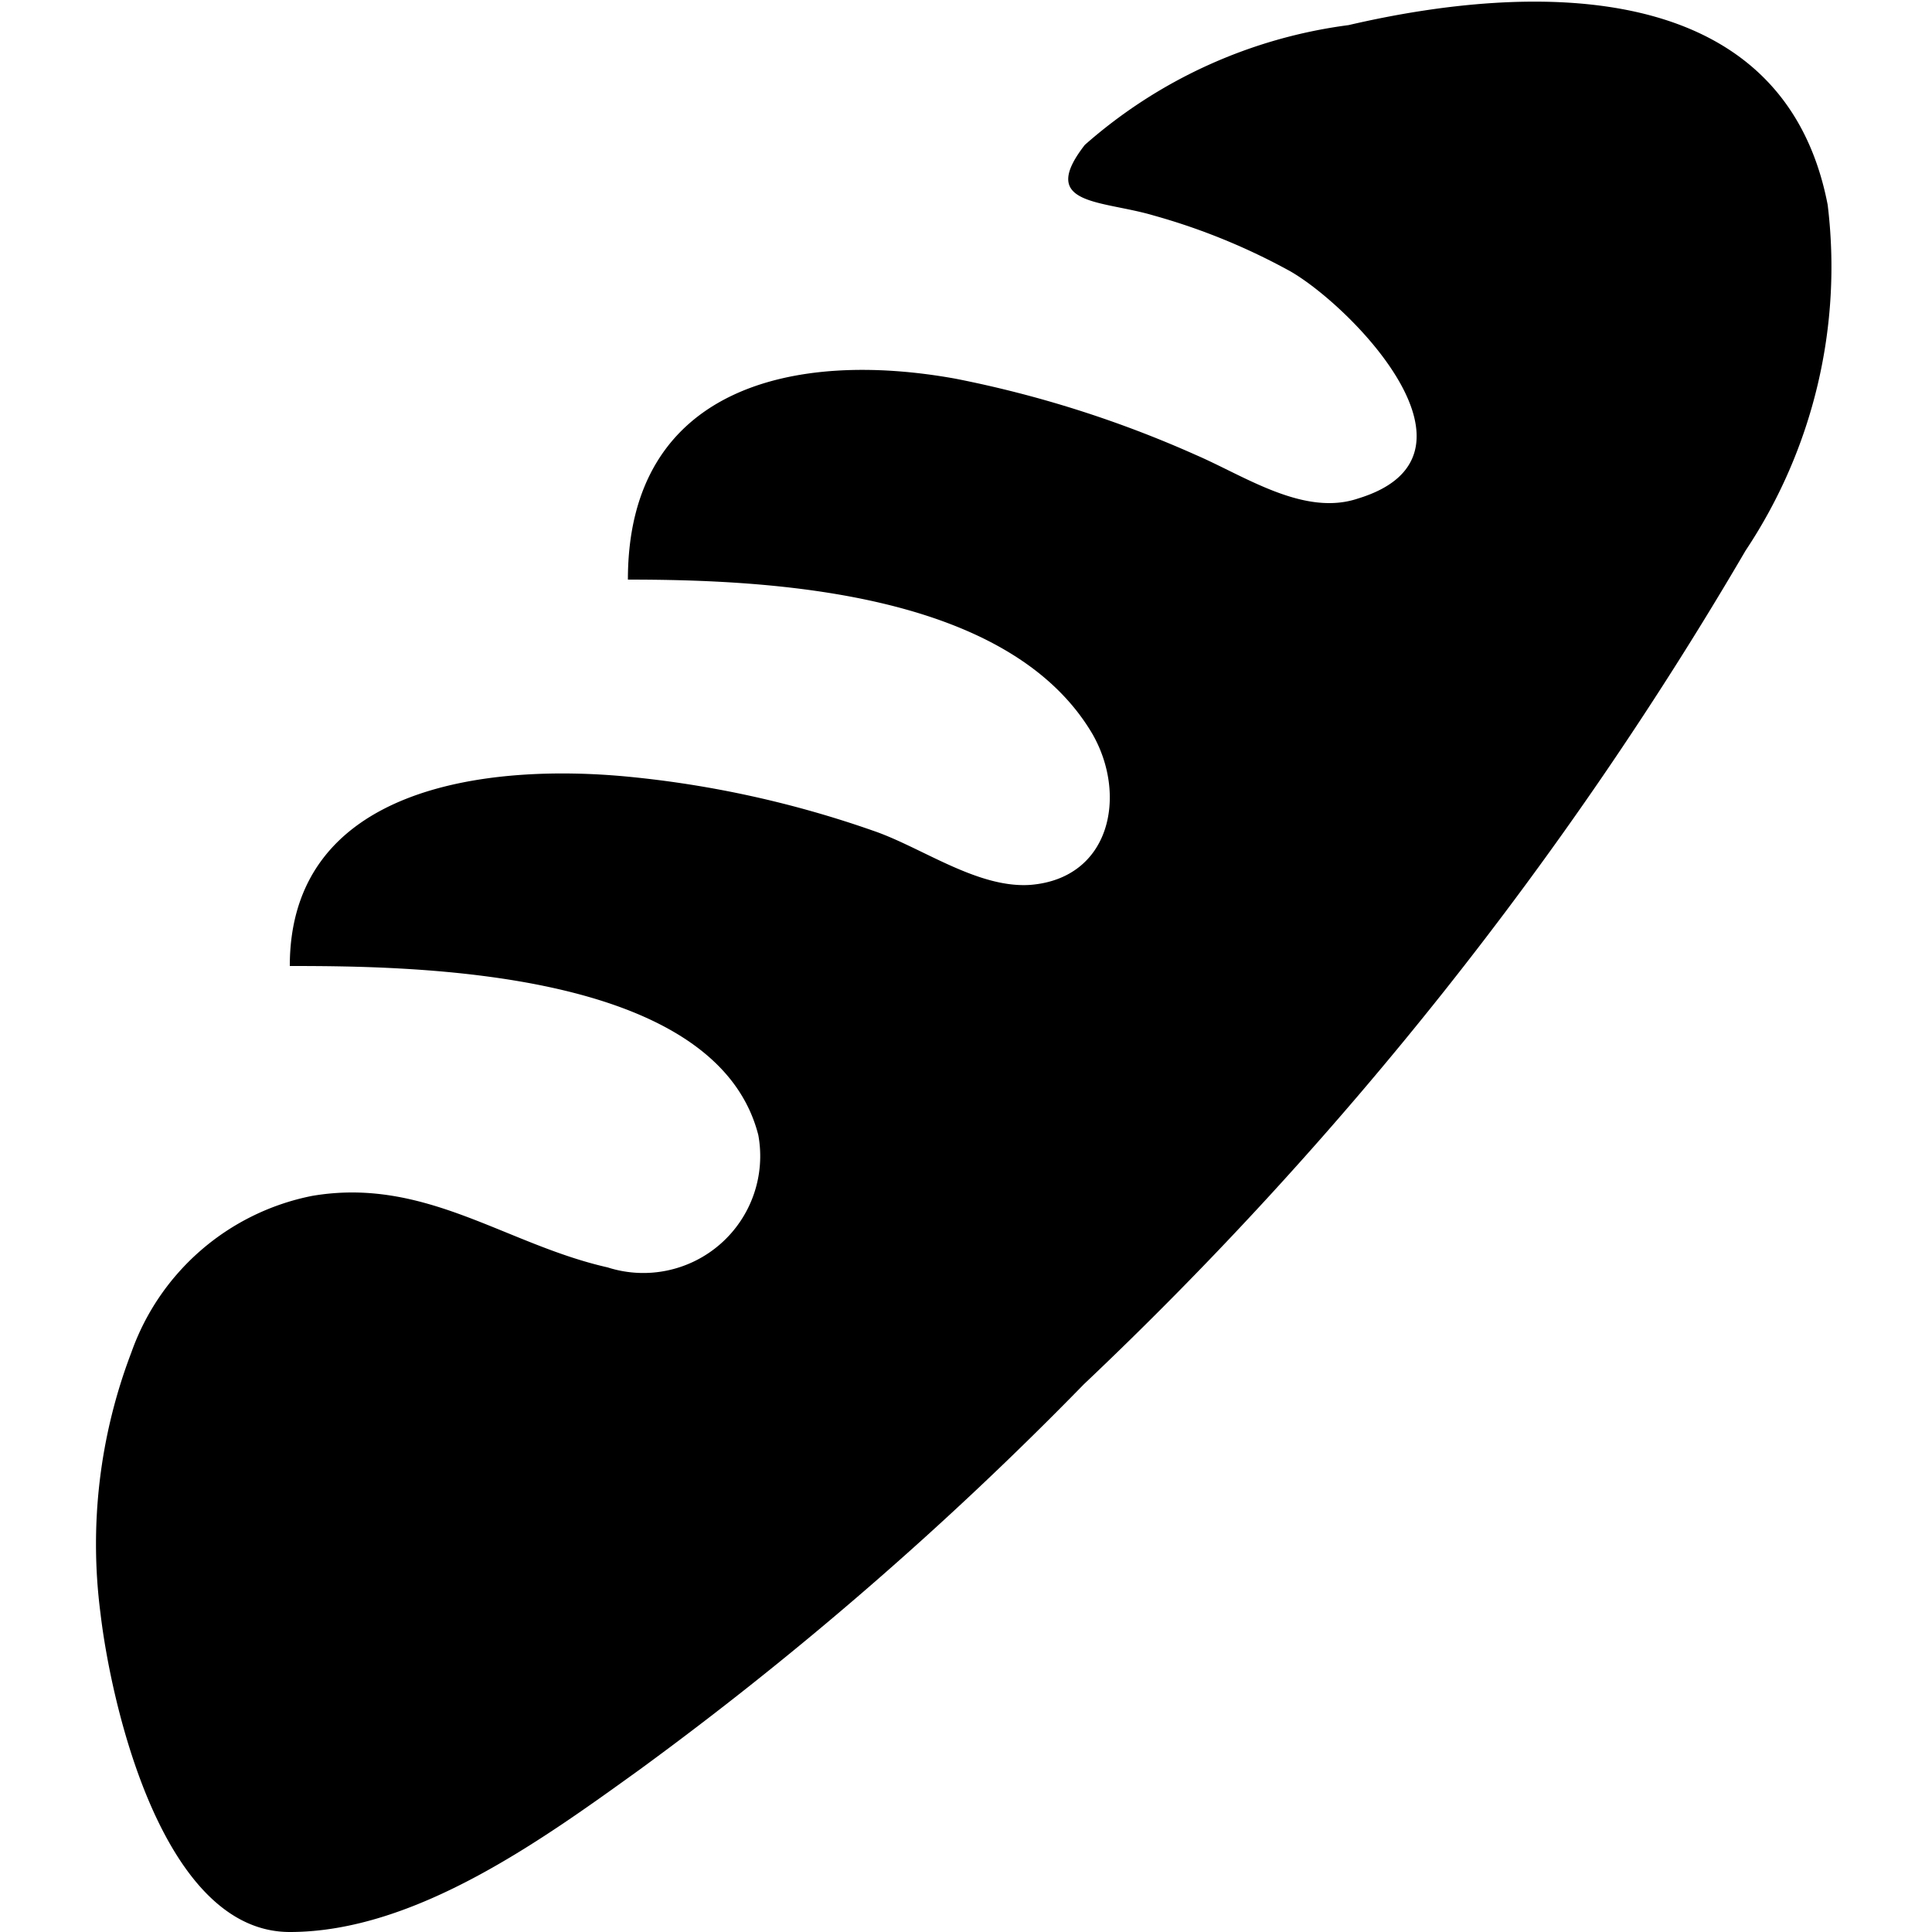 <?xml version="1.0" encoding="UTF-8"?><!DOCTYPE svg PUBLIC "-//W3C//DTD SVG 1.1//EN" "http://www.w3.org/Graphics/SVG/1.1/DTD/svg11.dtd"><svg xmlns="http://www.w3.org/2000/svg" xmlns:xlink="http://www.w3.org/1999/xlink" version="1.1" id="mdi-baguette" width="24" height="24" viewBox="2 2 20 20"><path d="M5 22C3.68 22 3.15 19.64 3.04 18.7A5.56 5.56 0 0 1 3.36 16A2.5 2.5 0 0 1 5.23 14.38C6.4 14.18 7.23 14.88 8.29 15.12A1.21 1.21 0 0 0 9.85 13.75C9.41 12.03 6.28 12 5 12C5 10.14 7.04 9.9 8.5 10.04A10.8 10.8 0 0 1 11.04 10.6C11.54 10.77 12.12 11.2 12.67 11.16C13.5 11.09 13.67 10.23 13.31 9.6C12.44 8.12 9.97 8 8.5 8C8.5 6 10.23 5.62 11.89 5.92A11.58 11.58 0 0 1 14.38 6.71C14.89 6.93 15.5 7.35 16.06 7.16C17.5 6.72 16 5.18 15.36 4.81A6.6 6.6 0 0 0 13.94 4.23C13.4 4.07 12.74 4.13 13.23 3.5A5.13 5.13 0 0 1 15.96 2.26C17.85 1.82 20.46 1.74 20.92 4.12A5.3 5.3 0 0 1 20.07 7.7A38.96 38.96 0 0 1 13.22 16.33A36.6 36.6 0 0 1 8.62 20.32C7.62 21.04 6.3 22 5 22Z" /></svg>